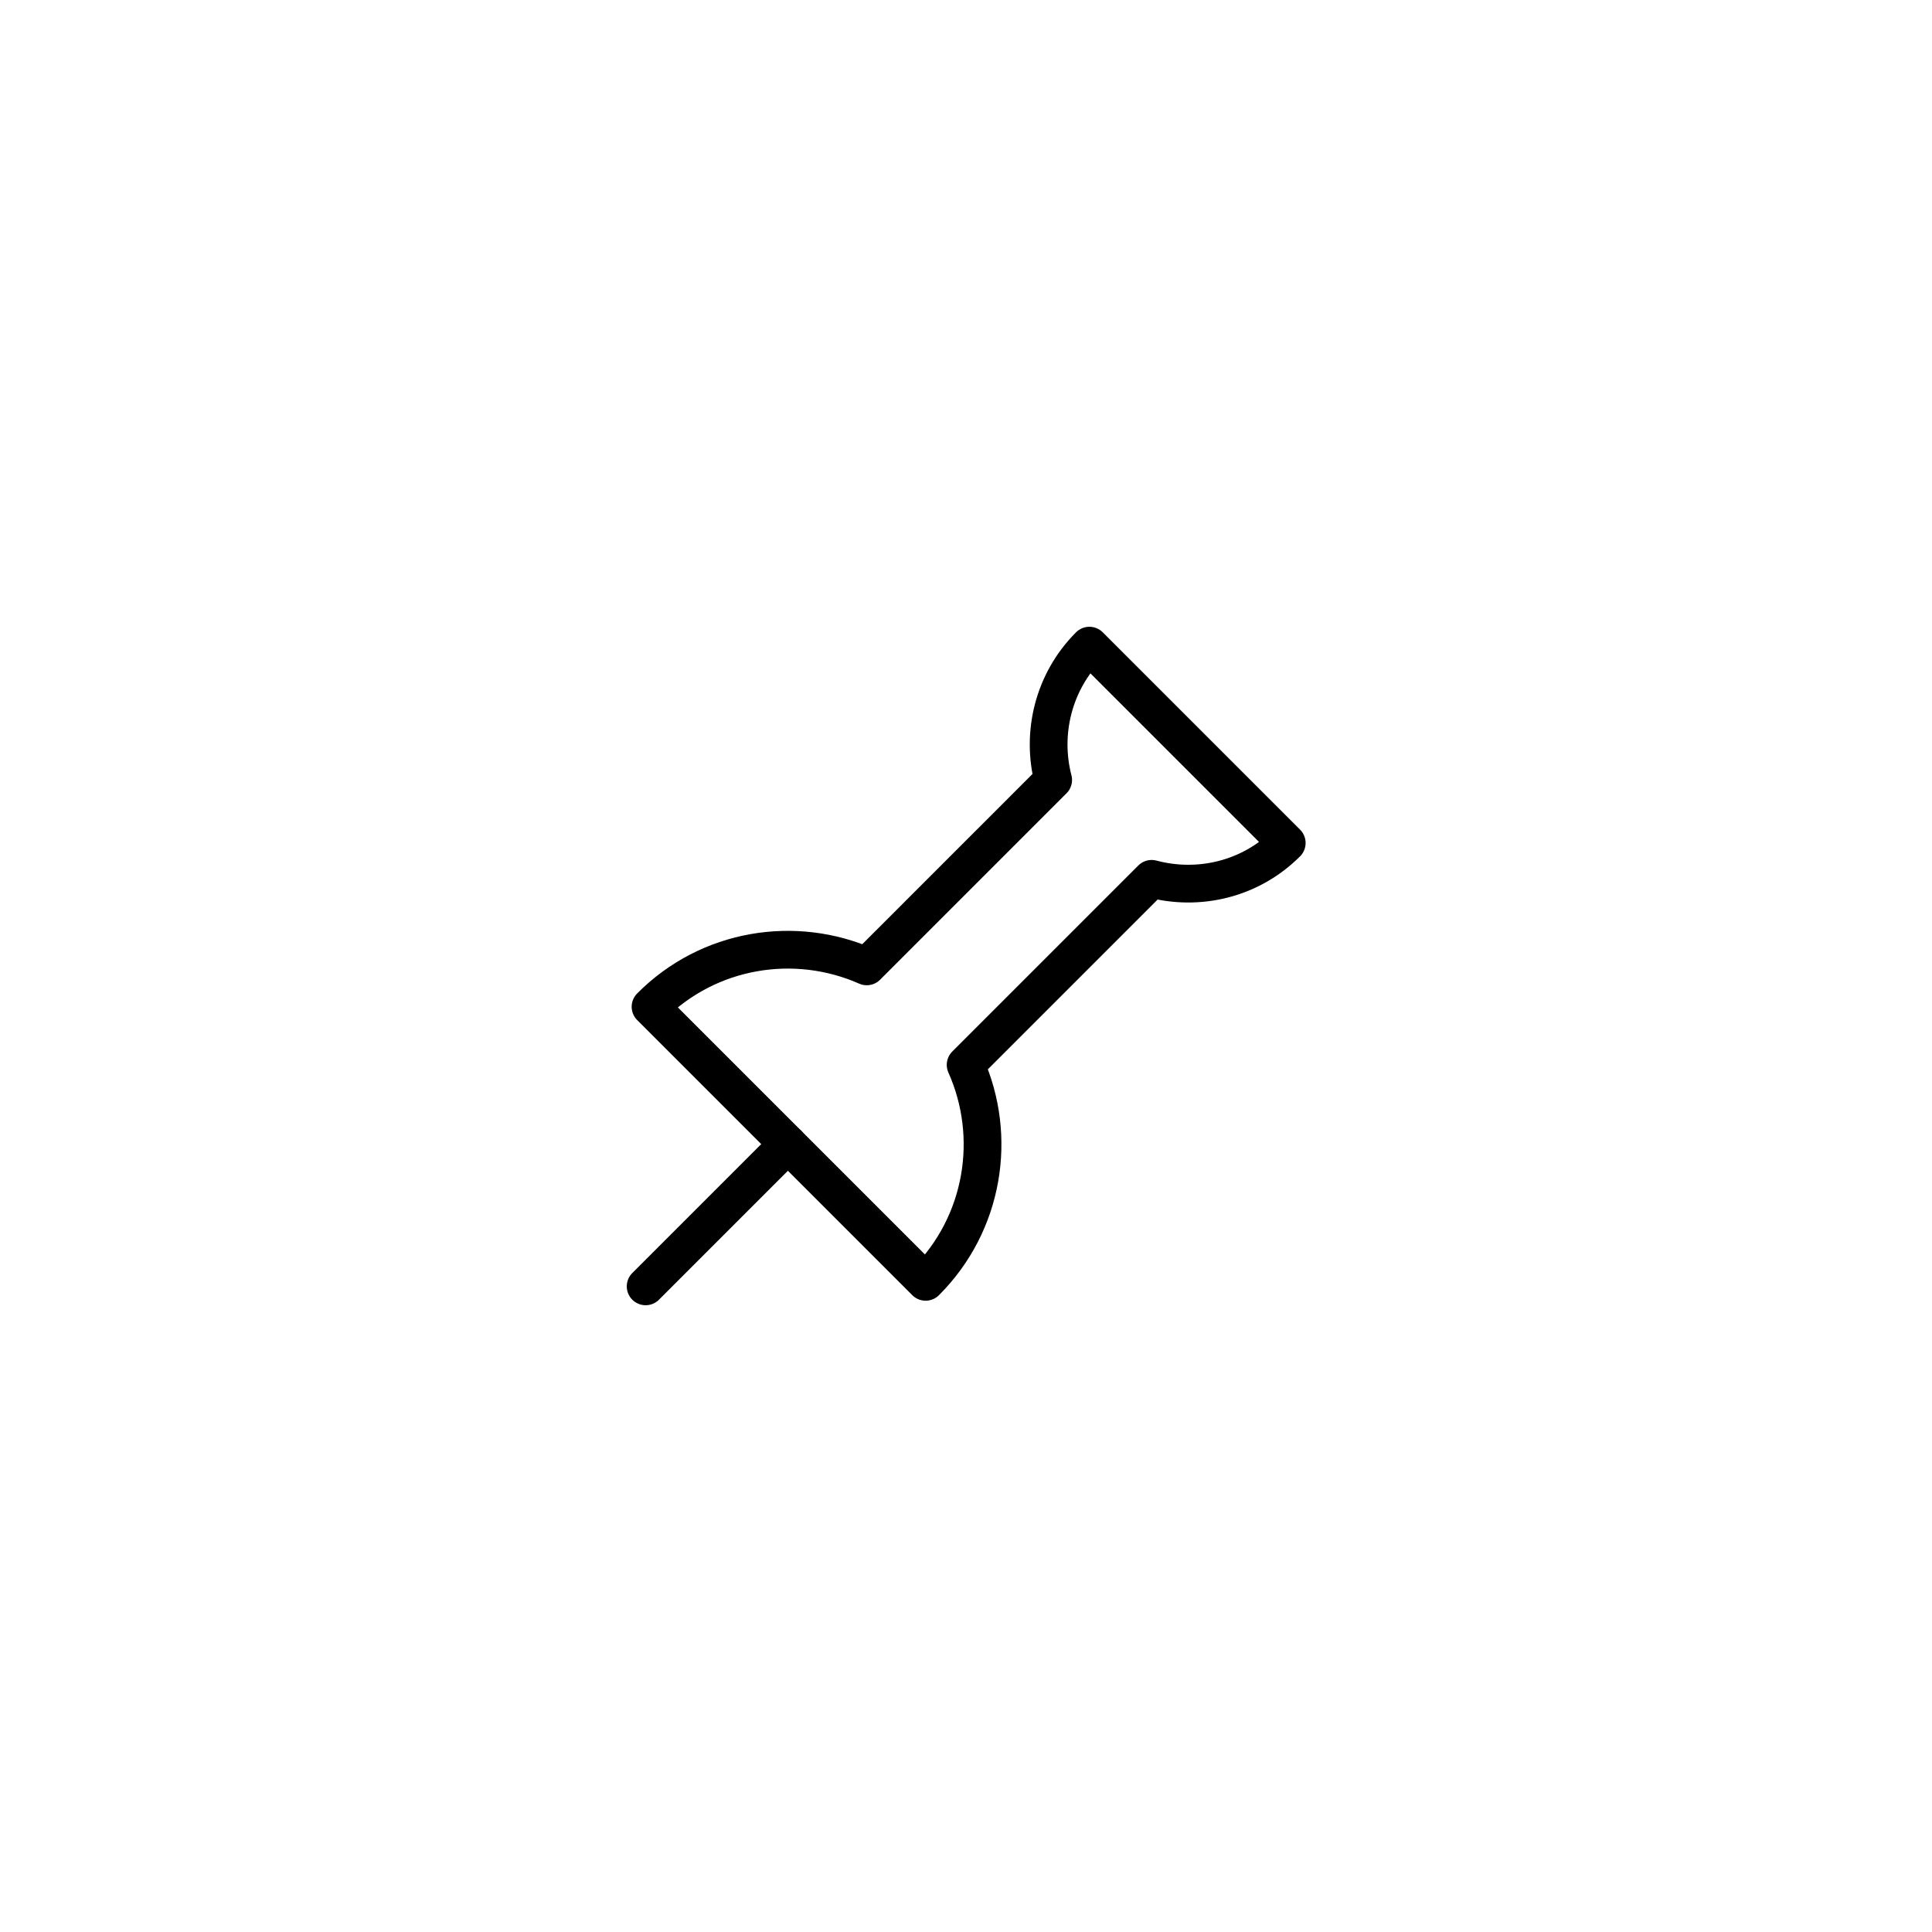 <?xml version="1.0" ?><svg enable-background="new 0 0 512 512" height="512px" id="Layer_1" version="1.1" viewBox="0 0 512 512" width="512px" xml:space="preserve" xmlns="http://www.w3.org/2000/svg" xmlns:xlink="http://www.w3.org/1999/xlink"><g><line fill="none" stroke="#000000" stroke-linecap="round" stroke-linejoin="round" stroke-miterlimit="10" stroke-width="10" x1="208.8" x2="171.1" y1="303.2" y2="340.9"/><path d="   M172.4,266.8l72.9,72.9c15.5-15.5,19.1-38.5,10.6-57.5l49.3-49.3c12.4,3.3,26.1,0.2,35.8-9.5l-52.3-52.3   c-9.6,9.6-12.8,23.3-9.6,35.6l-49.4,49.4C210.7,247.7,187.8,251.3,172.4,266.8z" fill="none" stroke="#000000" stroke-linecap="round" stroke-linejoin="round" stroke-miterlimit="10" stroke-width="10"/></g></svg>
